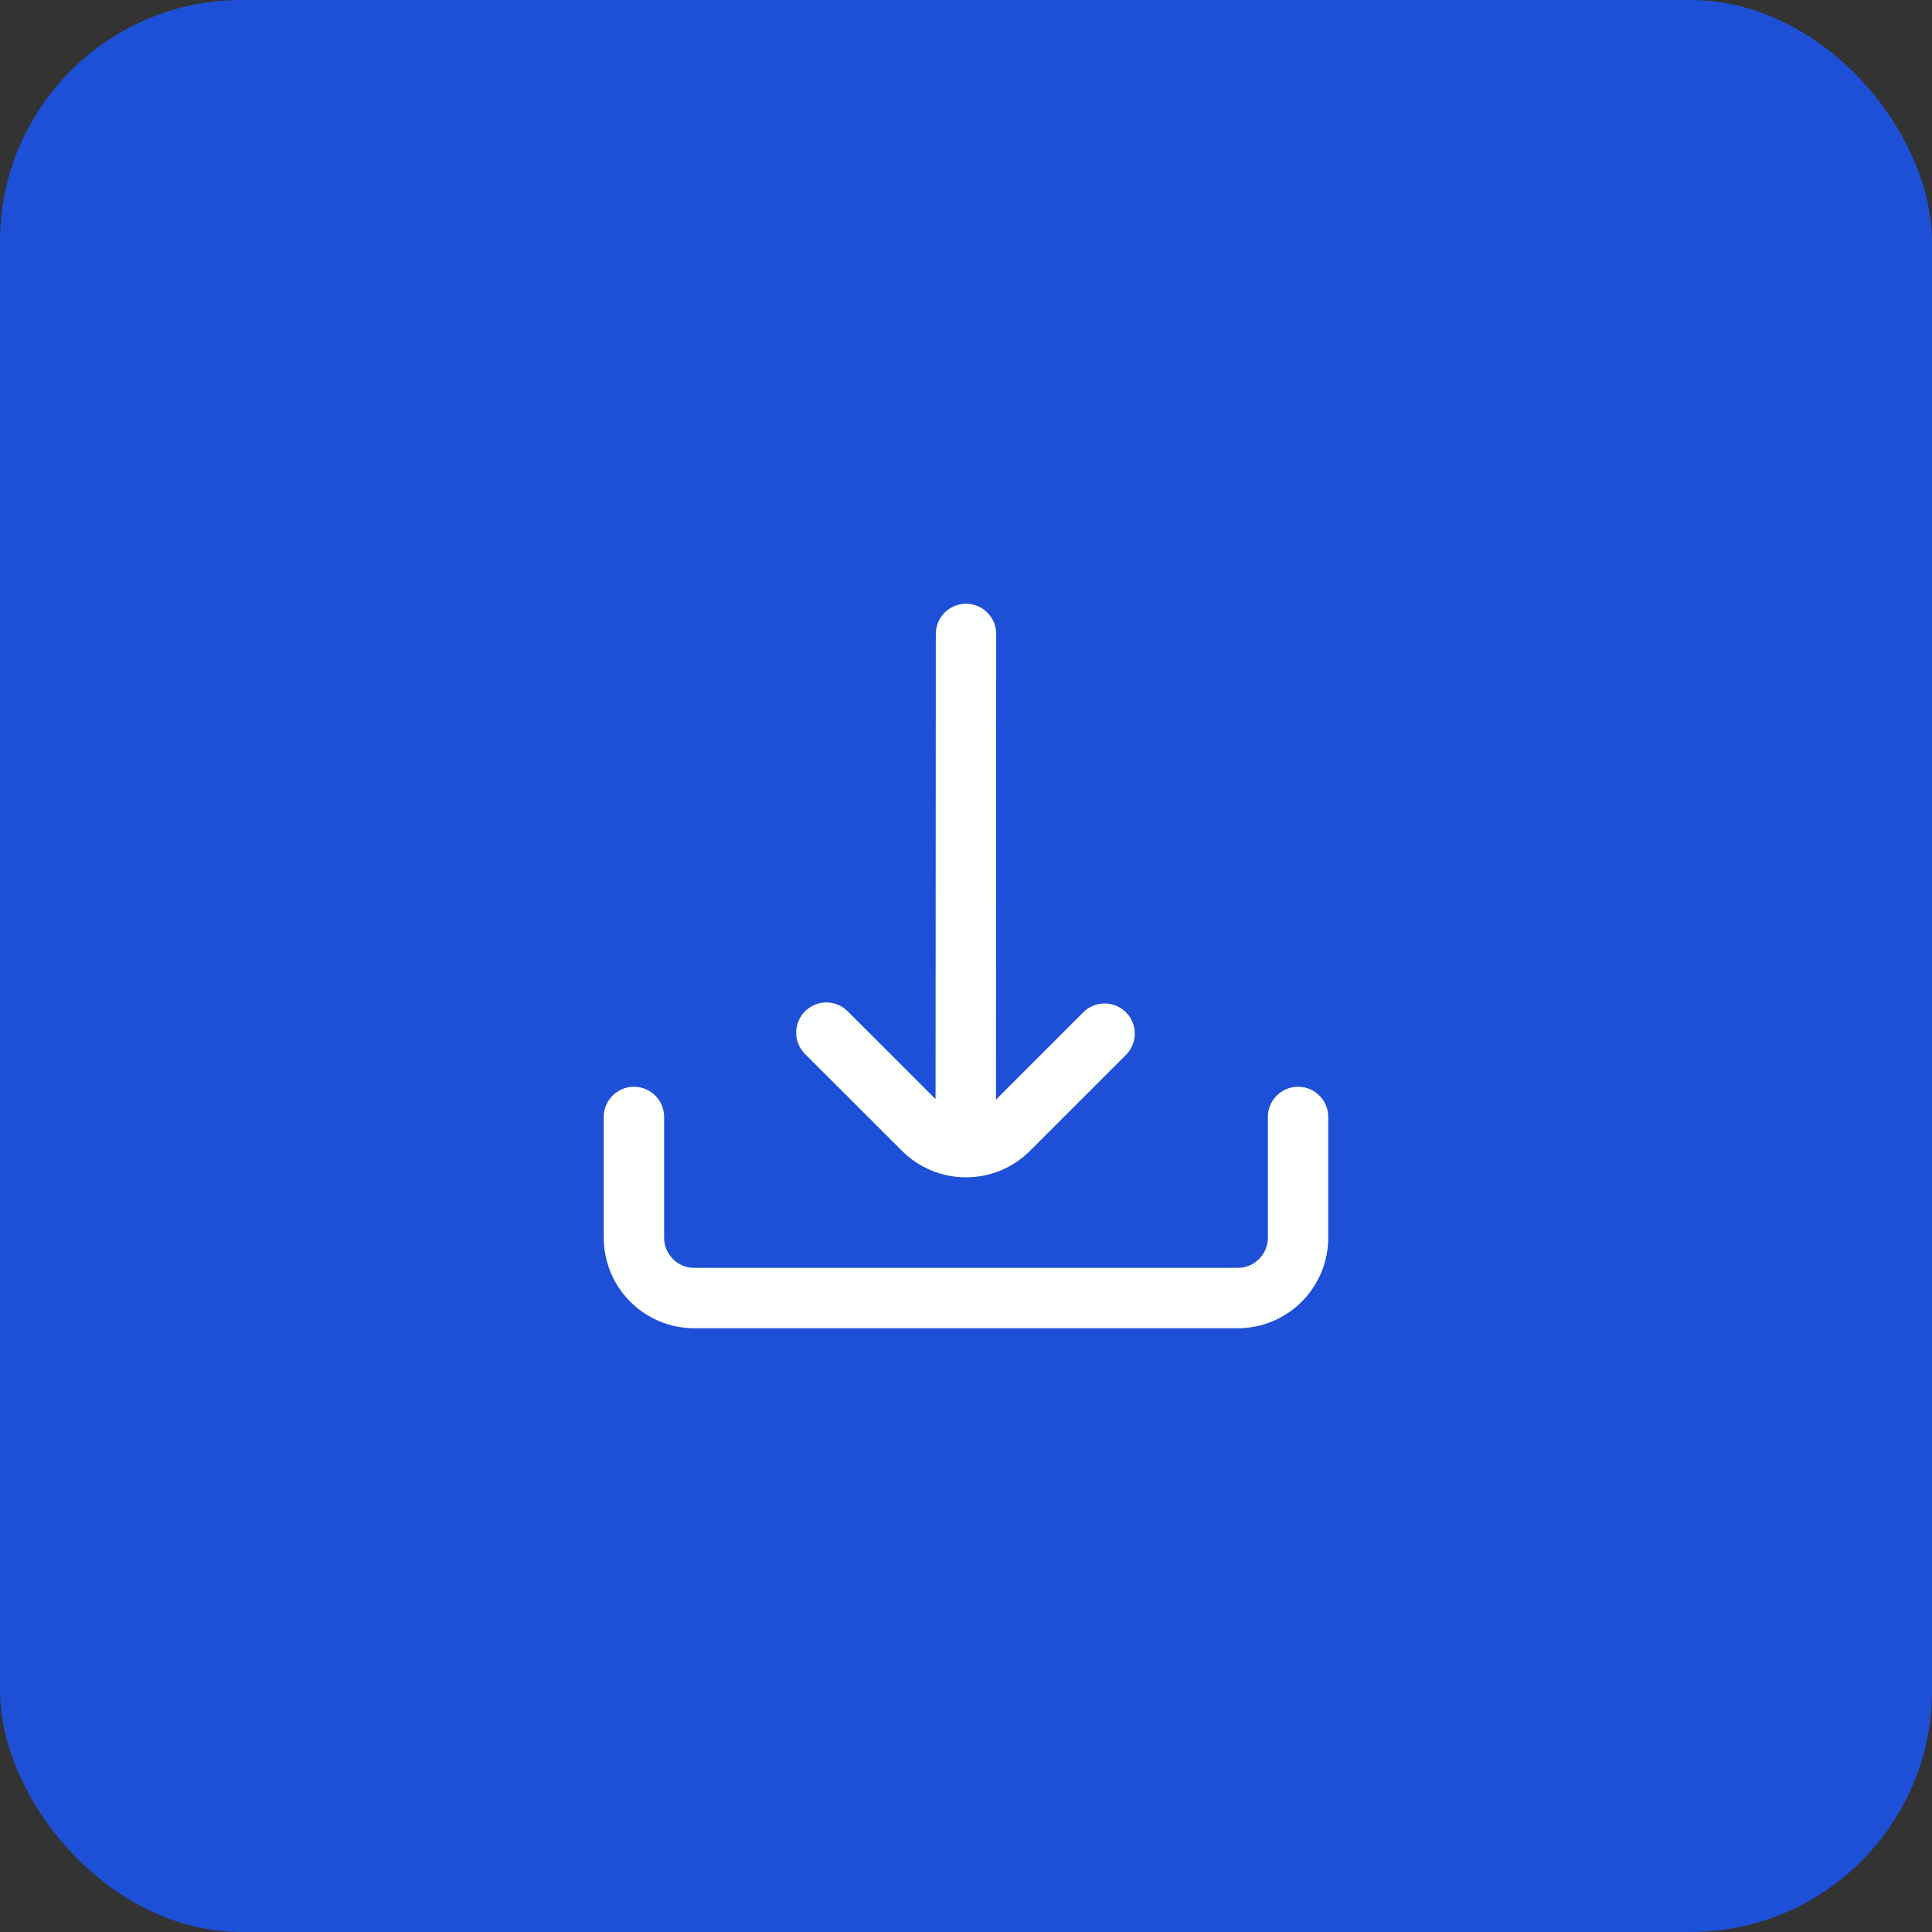 <svg width="64" height="64" viewBox="0 0 64 64" fill="none" xmlns="http://www.w3.org/2000/svg">
<rect x="0" y="0" width="64" height="64" fill="#333333" stroke="none"/>
<rect width="64" height="64" rx="8" fill="#1D4FD7"/>
<g clip-path="url(#clip0_581_1182)">
<path d="M29.878 38.122C30.157 38.401 30.488 38.622 30.852 38.773C31.216 38.924 31.606 39.001 32 39.001C32.394 39.001 32.785 38.924 33.149 38.773C33.513 38.622 33.844 38.401 34.122 38.122L37.333 34.911C37.505 34.721 37.598 34.471 37.591 34.215C37.585 33.958 37.48 33.714 37.298 33.532C37.116 33.351 36.872 33.247 36.615 33.241C36.358 33.235 36.109 33.327 35.919 33.5L32.993 36.427L33 21C33 20.735 32.895 20.48 32.707 20.293C32.52 20.105 32.265 20 32 20V20C31.735 20 31.481 20.105 31.293 20.293C31.106 20.48 31 20.735 31 21L30.991 36.408L28.081 33.5C27.894 33.312 27.639 33.207 27.374 33.207C27.109 33.207 26.854 33.313 26.667 33.501C26.479 33.688 26.374 33.943 26.374 34.208C26.374 34.473 26.48 34.727 26.667 34.915L29.878 38.122Z" fill="#FEFFFF"/>
<path d="M43 36C42.735 36 42.48 36.105 42.293 36.293C42.105 36.48 42 36.735 42 37V41C42 41.265 41.895 41.519 41.707 41.707C41.52 41.895 41.265 42 41 42H23C22.735 42 22.48 41.895 22.293 41.707C22.105 41.519 22 41.265 22 41V37C22 36.735 21.895 36.48 21.707 36.293C21.52 36.105 21.265 36 21 36V36C20.735 36 20.48 36.105 20.293 36.293C20.105 36.48 20 36.735 20 37V41C20 41.795 20.316 42.559 20.879 43.121C21.441 43.684 22.204 44 23 44H41C41.796 44 42.559 43.684 43.121 43.121C43.684 42.559 44 41.795 44 41V37C44 36.735 43.895 36.48 43.707 36.293C43.52 36.105 43.265 36 43 36Z" fill="#FEFFFF"/>
</g>
<defs>
<clipPath id="clip0_581_1182">
<rect width="24" height="24" fill="white" transform="translate(20 20)"/>
</clipPath>
</defs>
</svg>
